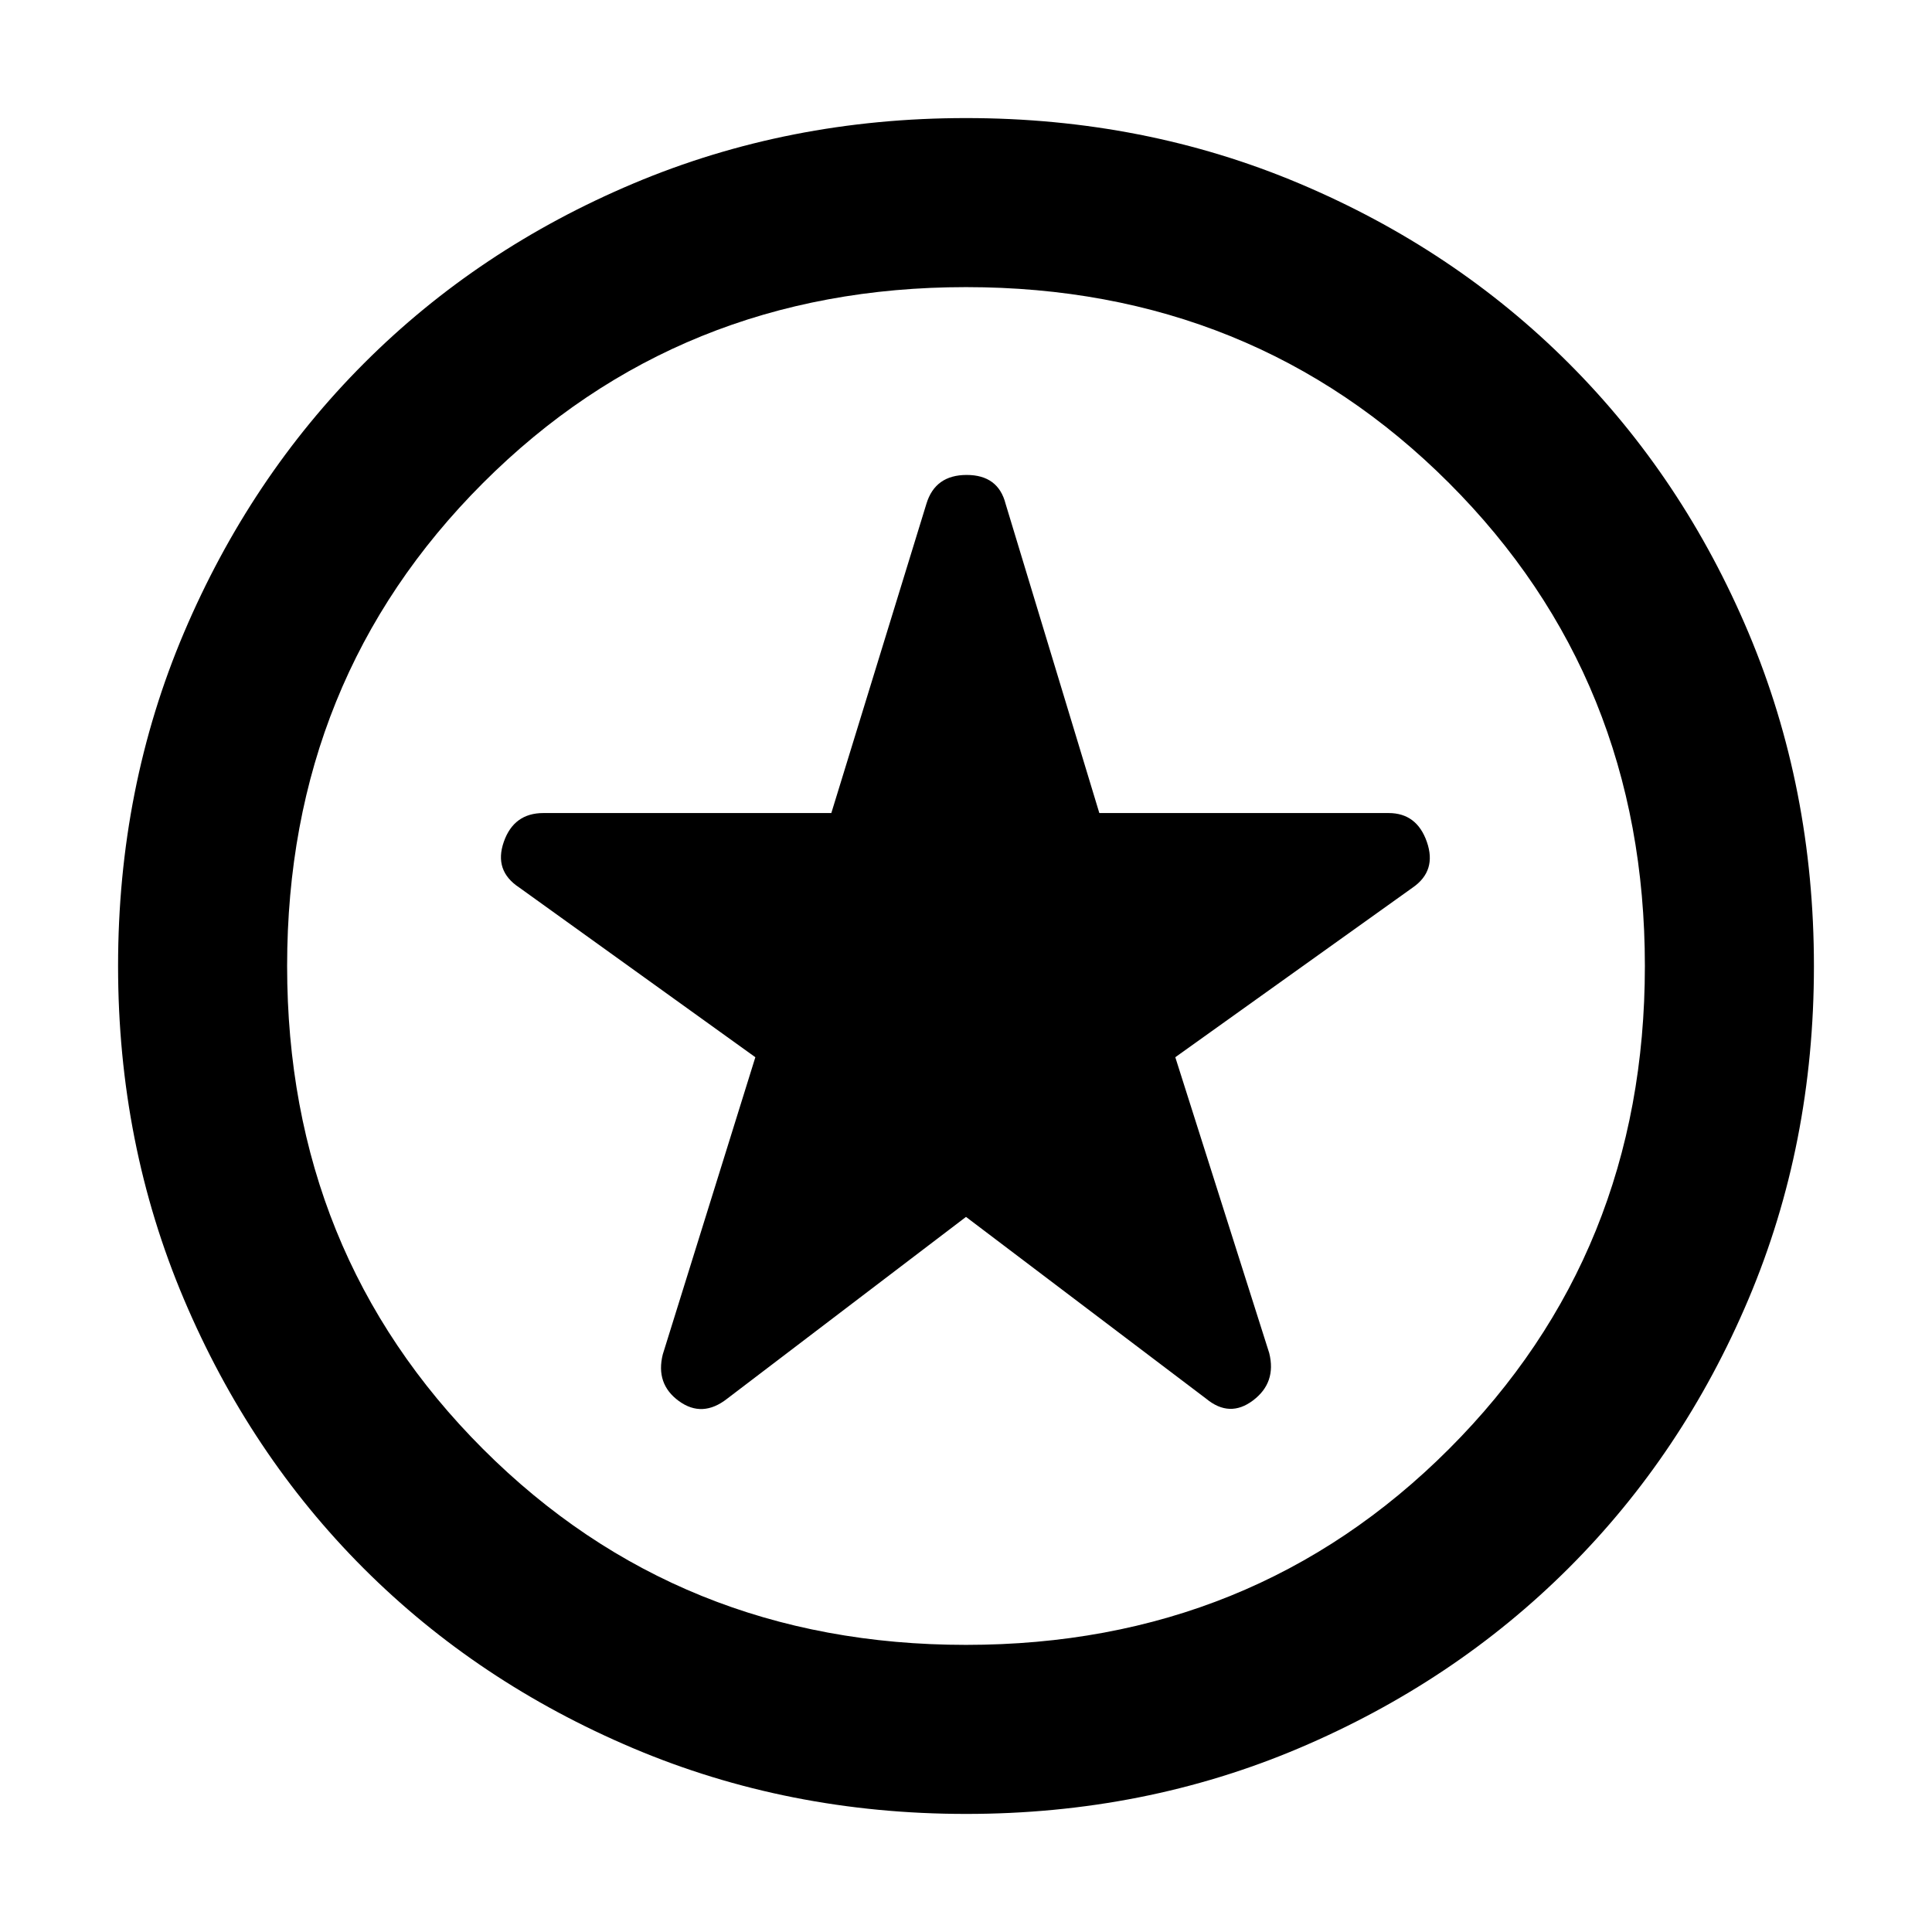 <svg xmlns="http://www.w3.org/2000/svg" height="40" viewBox="0 -960 960 960" width="40"><path d="M480-355.33 599.33-265q11.67 9.67 23.34.83 11.66-8.83 8-23.5l-46.67-147L702-519q12-8.33 7-22.67Q704-556 690-556H546.25l-46.58-153.67Q496-724 480.33-724q-15.66 0-20 14.33L413.08-556H270q-14.67 0-19.67 14.33-5 14.34 7.67 22.67l117.33 84.33-46 147.67q-3.66 14.67 8 23.17 11.67 8.5 24-1.17L480-355.33Zm0 296.66q-88.31 0-165.48-32.68-77.17-32.69-133.83-89.34-56.65-56.66-89.34-133.83Q58.67-391.69 58.67-480q0-88.56 32.74-165.63 32.75-77.06 89.5-133.88 56.76-56.82 133.83-89.32 77.07-32.5 165.26-32.5 88.55 0 165.61 32.5 77.06 32.5 133.89 89.33 56.83 56.83 89.33 133.92 32.5 77.08 32.5 165.66 0 88.59-32.5 165.42-32.5 76.83-89.32 133.59-56.82 56.75-133.88 89.5Q568.56-58.67 480-58.67ZM480-480Zm0 337.33q142.67 0 240-97.33 97.33-97.33 97.33-240 0-142.67-97.33-240-97.33-97.33-240-97.33-142.67 0-240 97.33-97.33 97.33-97.33 240 0 142.67 97.33 240 97.33 97.33 240 97.33Z"/></svg>